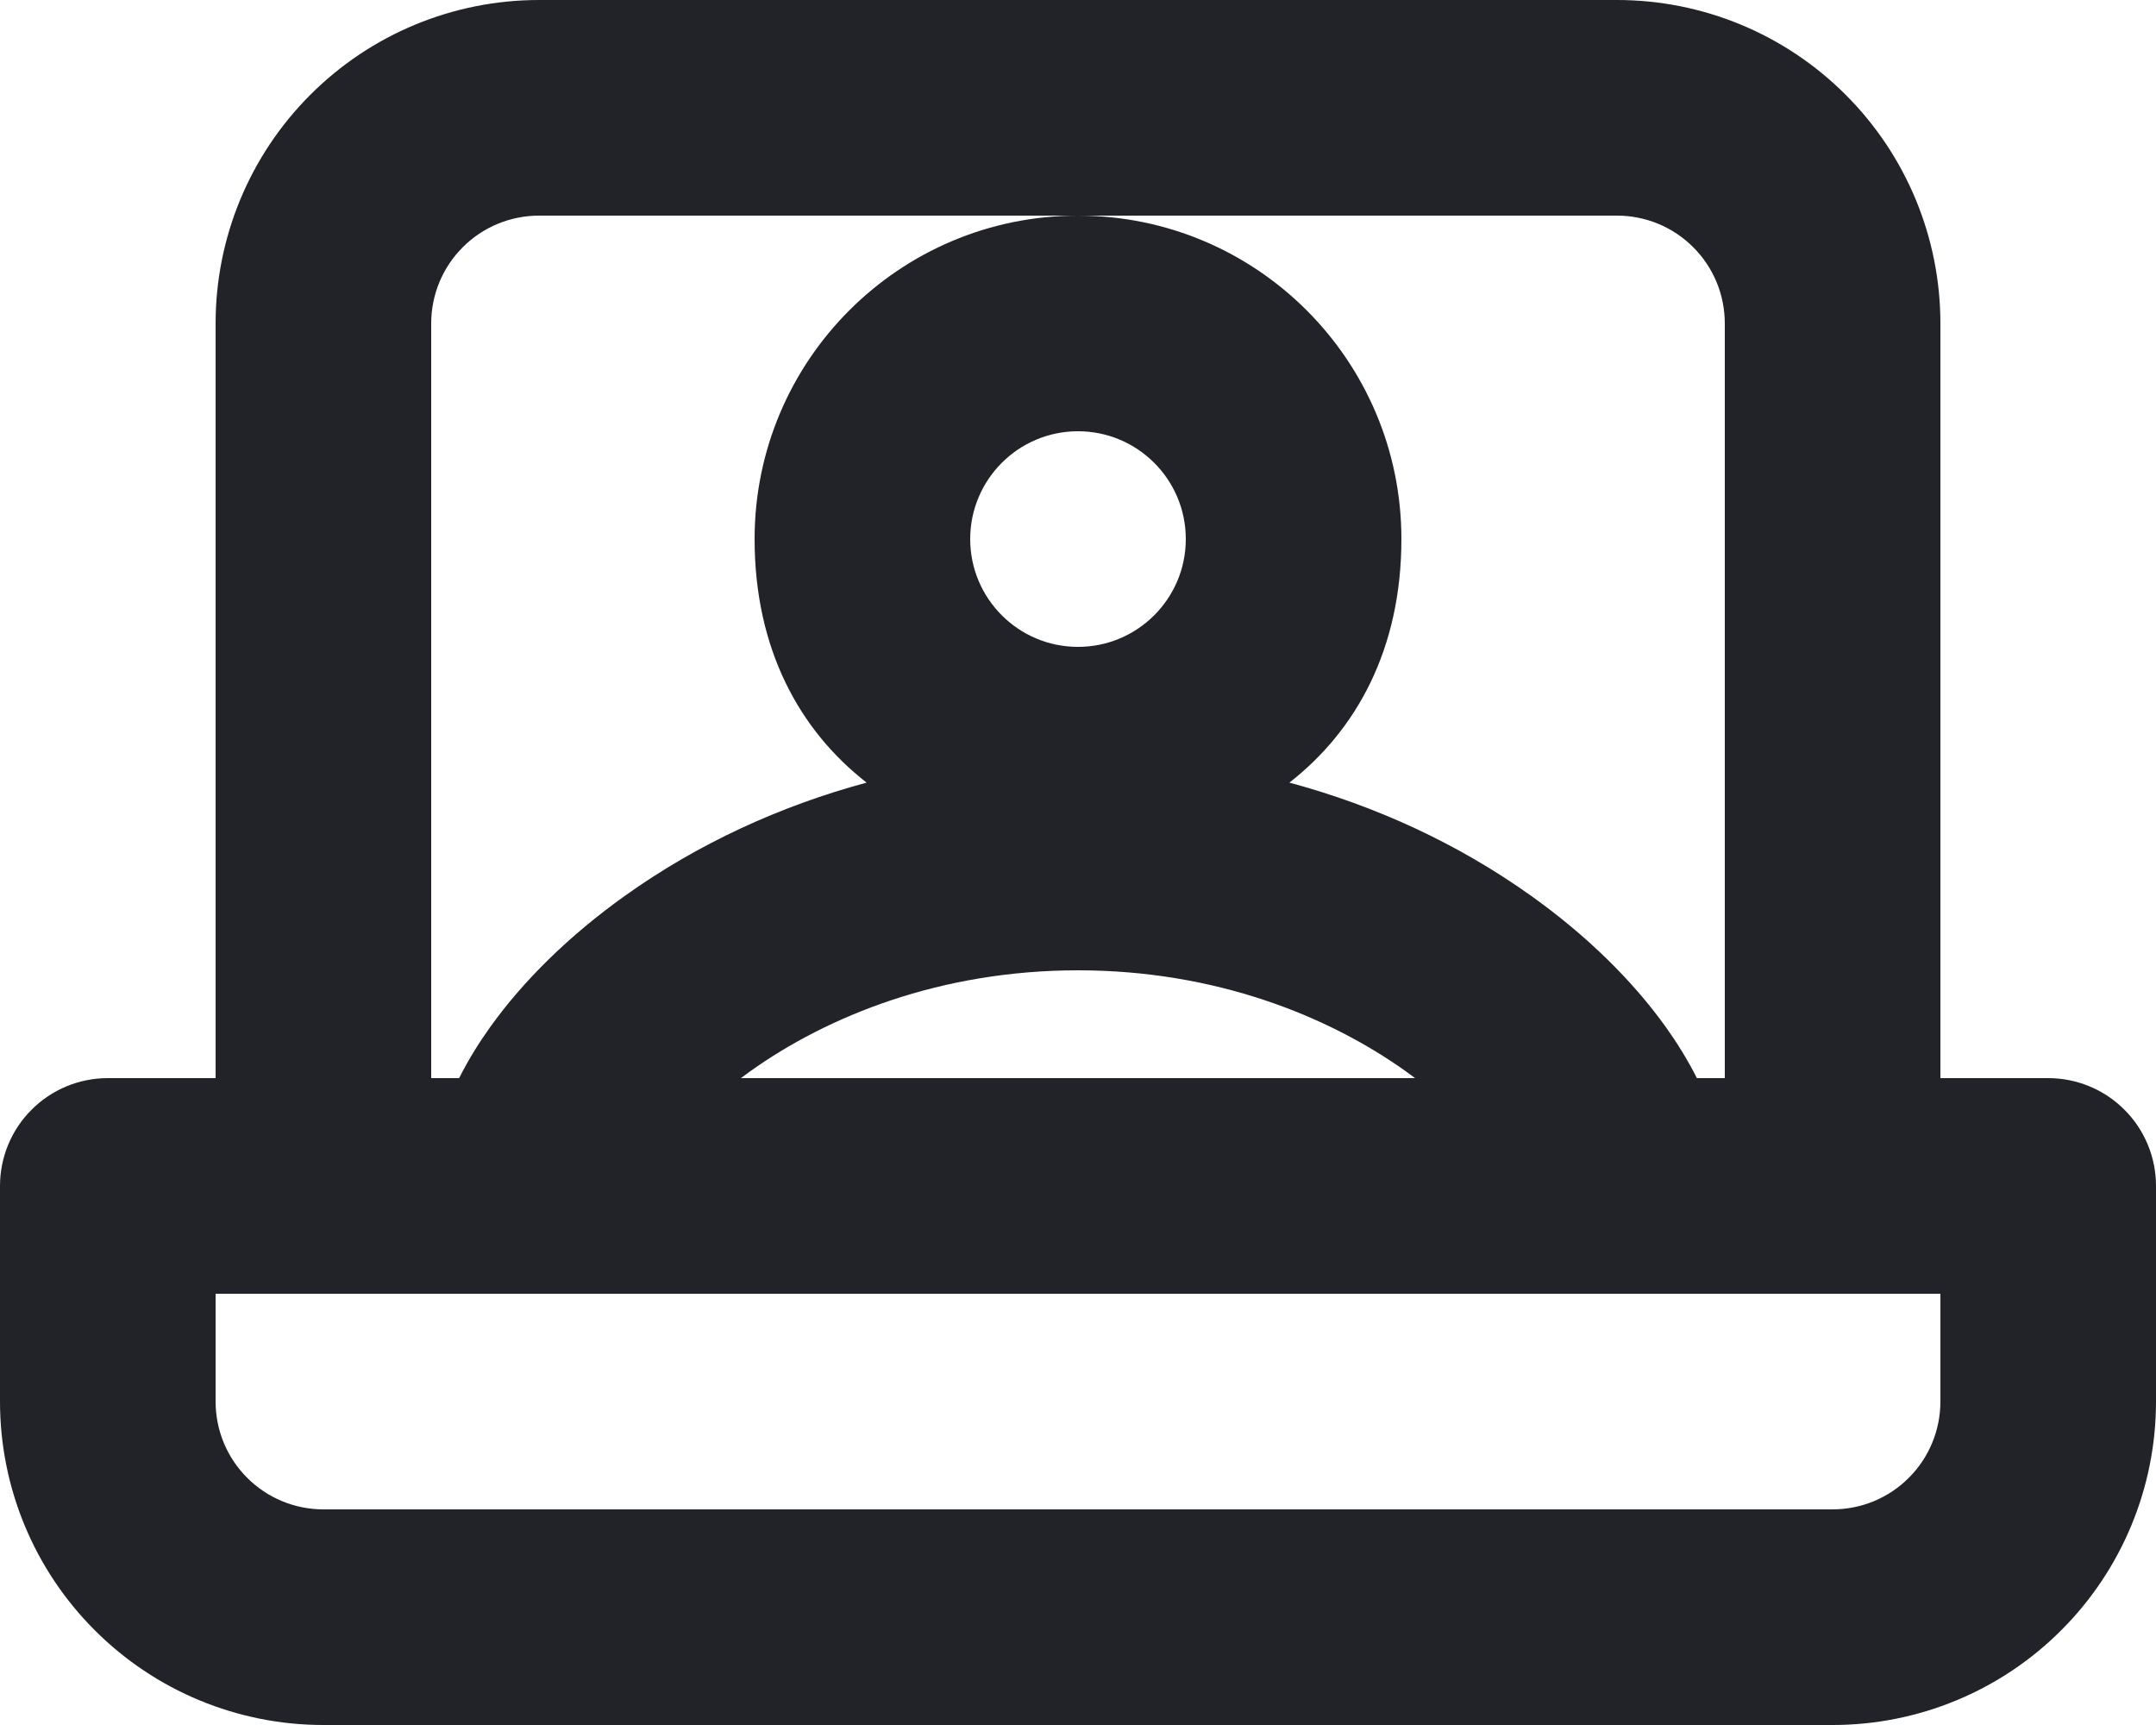 <svg width="20" height="16" viewBox="0 0 20 16" fill="none" xmlns="http://www.w3.org/2000/svg">
<path fill-rule="evenodd" clip-rule="evenodd" d="M18 10H19C19.265 10 19.52 10.105 19.707 10.293C19.895 10.48 20 10.735 20 11V13C20 13.796 19.684 14.559 19.121 15.121C18.559 15.684 17.796 16 17 16H3C2.204 16 1.441 15.684 0.879 15.121C0.316 14.559 0 13.796 0 13V11C0 10.735 0.105 10.48 0.293 10.293C0.48 10.105 0.735 10 1 10H2V3C2 2.204 2.316 1.441 2.879 0.879C3.441 0.316 4.204 0 5 0H15C15.796 0 16.559 0.316 17.121 0.879C17.684 1.441 18 2.204 18 3V10ZM4.293 2.293C4.105 2.48 4 2.735 4 3V10H4.259C4.344 9.831 4.443 9.672 4.546 9.528C4.853 9.098 5.28 8.678 5.794 8.311C6.474 7.825 7.238 7.475 8.039 7.259C7.42 6.777 7 6.024 7 5C7 3.343 8.343 2 10 2C11.657 2 13 3.343 13 5C13 6.024 12.579 6.777 11.961 7.259C12.762 7.475 13.526 7.825 14.206 8.311C14.72 8.678 15.147 9.098 15.454 9.528C15.557 9.672 15.656 9.831 15.741 10H16V3C16 2.735 15.895 2.48 15.707 2.293C15.52 2.105 15.265 2 15 2H10H5C4.735 2 4.48 2.105 4.293 2.293ZM13.127 10C13.1 9.98 13.072 9.959 13.044 9.939C12.325 9.425 11.276 9 10 9C8.724 9 7.675 9.425 6.956 9.939C6.928 9.959 6.9 9.98 6.873 10H13.127ZM18 12V13C18 13.265 17.895 13.52 17.707 13.707C17.52 13.895 17.265 14 17 14H3C2.735 14 2.48 13.895 2.293 13.707C2.105 13.52 2 13.265 2 13V12H18ZM11 5C11 5.552 10.552 6 10 6C9.448 6 9 5.552 9 5C9 4.448 9.448 4 10 4C10.552 4 11 4.448 11 5Z" fill="#212329"/>
</svg>
